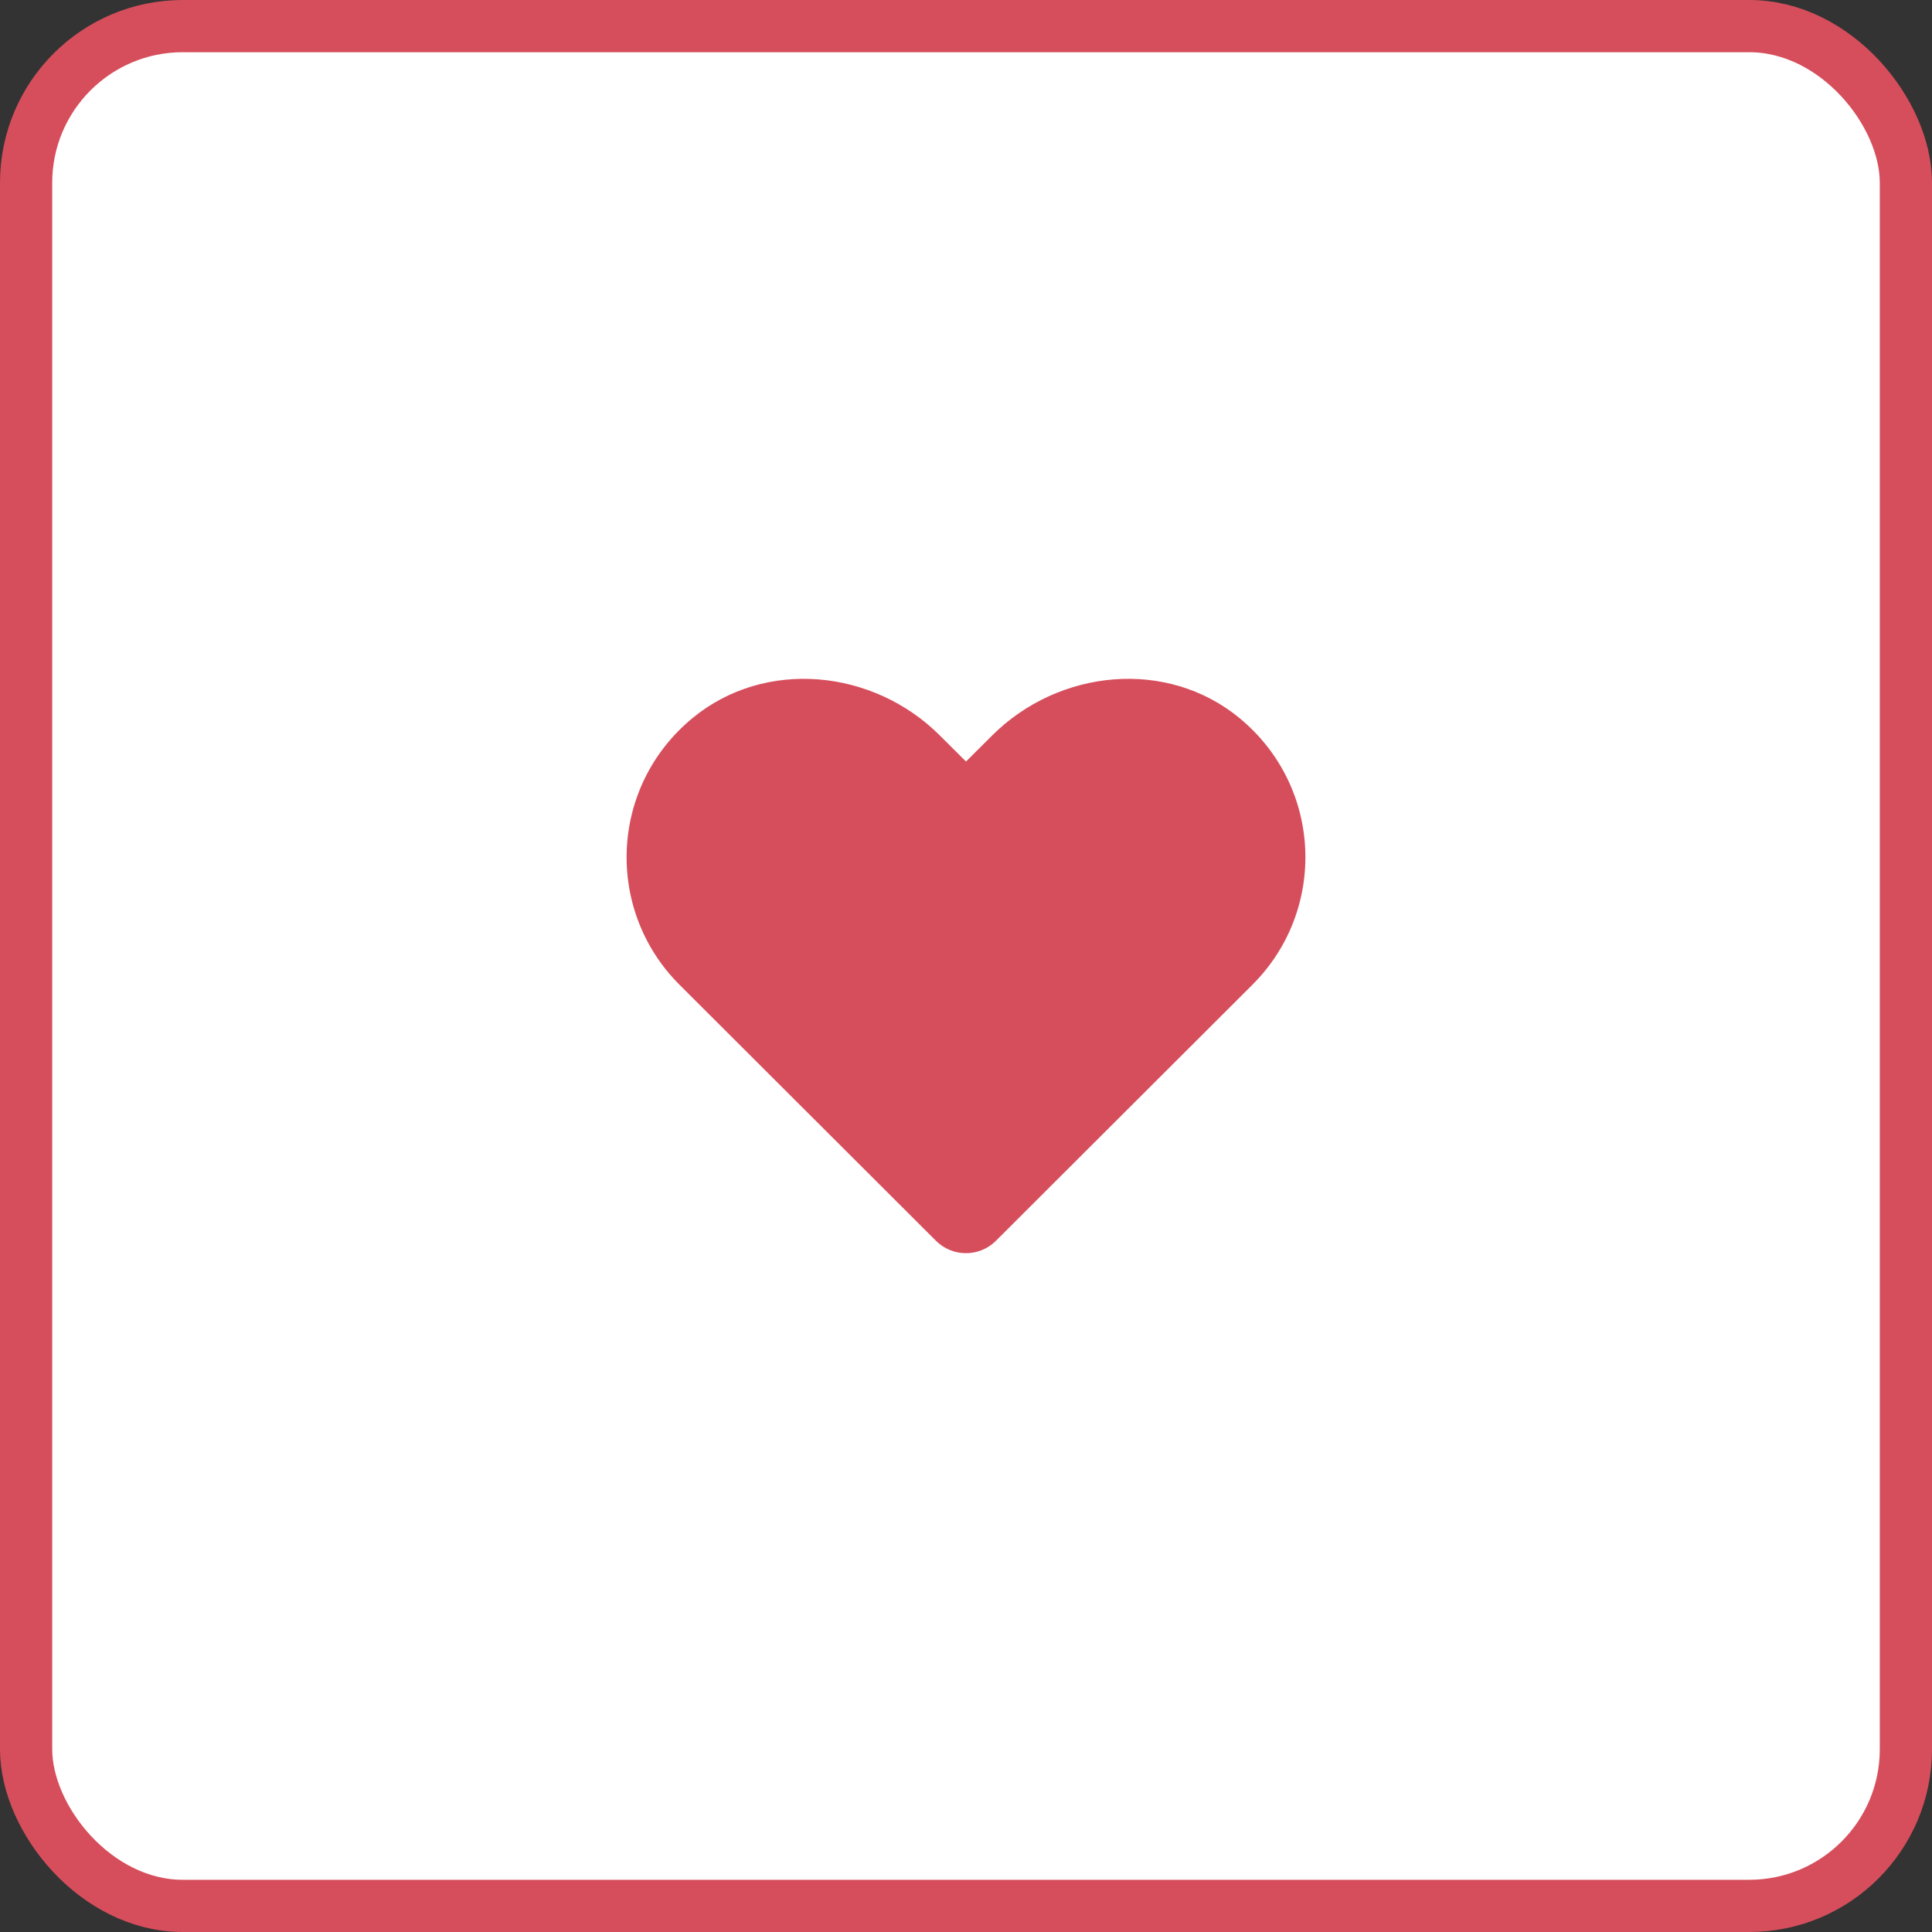 <?xml version="1.0" encoding="UTF-8"?>
<svg width="37px" height="37px" viewBox="0 0 37 37" version="1.1" xmlns="http://www.w3.org/2000/svg" xmlns:xlink="http://www.w3.org/1999/xlink">
    <rect x="0" y="0" width="37" height="37" fill="#333333" stroke="none"/>
    <!-- Generator: Sketch 58 (84663) - https://sketch.com -->
    <title>buttons / symbol / outlined / hover / danger / large</title>
    <desc>Created with Sketch.</desc>
    <g id="buttons-/-symbol-/-outlined-/-hover-/-danger-/-large" stroke="none" stroke-width="1" fill="none" fill-rule="evenodd">
        <g id="buttons/symbol/danger/large" fill="#FFFFFF" stroke="#D64E5C">
            <g id="Group-21">
                <g>
                    <rect id="Rectangle-Copy-6" x="0.5" y="0.5" width="36" height="36" rx="3"></rect>
                    <g id="icons-/-web-application-/-heart" transform="translate(12, 13)">
                        <path d="M11.738,0.752 C10.347,-0.394 8.277,-0.188 7,1.086 L6.5,1.584 L6,1.086 C4.725,-0.188 2.654,-0.394 1.262,0.752 C-0.332,2.068 -0.416,4.43 1.011,5.857 L5.924,10.762 C6.241,11.079 6.757,11.079 7.074,10.762 L11.987,5.857 C13.416,4.43 13.333,2.068 11.738,0.752 Z" id="Path" stroke="none" fill="#D64E5C"></path>
                    </g>
                </g>
            </g>
        </g>
    </g>
</svg>